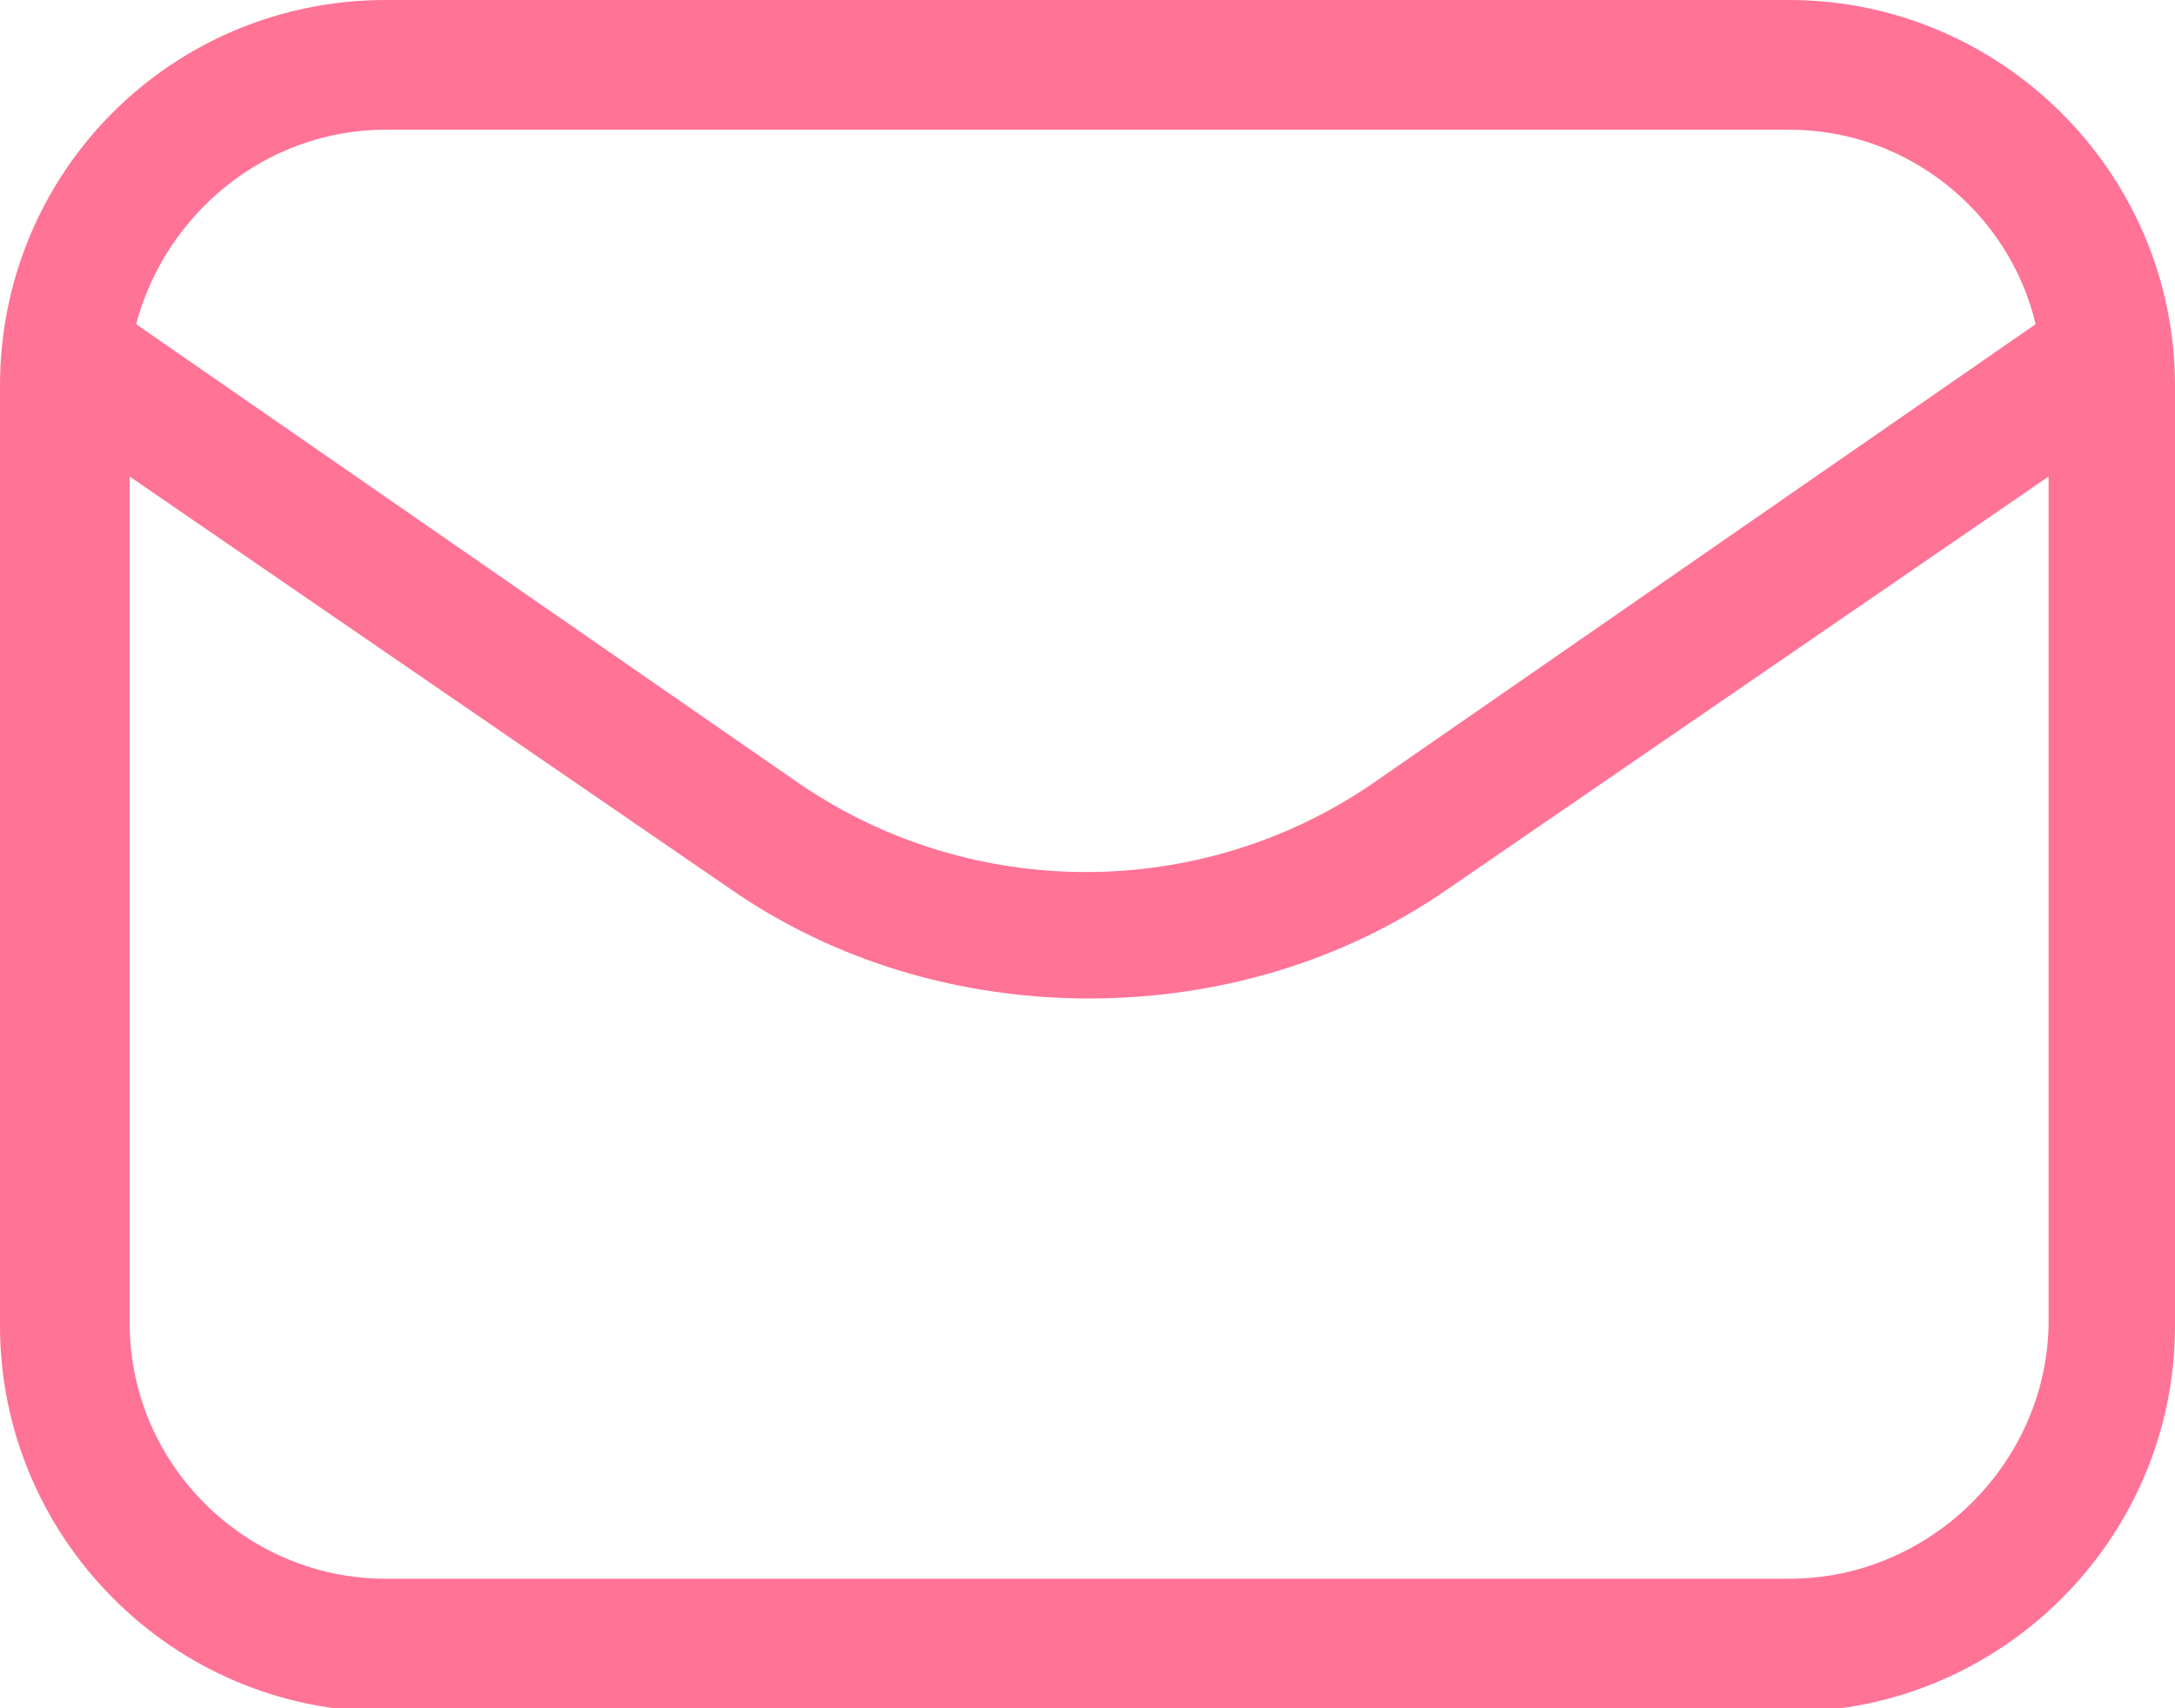 <?xml version="1.0" encoding="utf-8"?>
<!-- Generator: Adobe Illustrator 19.2.1, SVG Export Plug-In . SVG Version: 6.00 Build 0)  -->
<svg version="1.2" baseProfile="tiny" id="Layer_1" xmlns="http://www.w3.org/2000/svg" xmlns:xlink="http://www.w3.org/1999/xlink"
	 x="0px" y="0px" viewBox="0 0 67.1 52.7" xml:space="preserve">
<path fill="#FF7396" d="M55.2,0H11.9C5.3,0,0,5.3,0,11.9v29c0,6.5,5.3,11.9,11.9,11.9h43.3c6.5,0,11.9-5.3,11.9-11.9v-29
	C67.1,5.3,61.7,0,55.2,0z M11.9,4h43.3c3.7,0,6.8,2.6,7.6,6L42.3,24.2c-5.3,3.6-12.3,3.6-17.6,0L4.2,10C5.1,6.6,8.2,4,11.9,4z
	 M55.2,48.7H11.9c-4.3,0-7.9-3.5-7.9-7.9V14.7l18.5,12.7c3.3,2.3,7.2,3.4,11.1,3.4c3.9,0,7.8-1.1,11.1-3.4l18.5-12.7v26.2
	C63.1,45.2,59.5,48.7,55.2,48.7z"/>
</svg>
